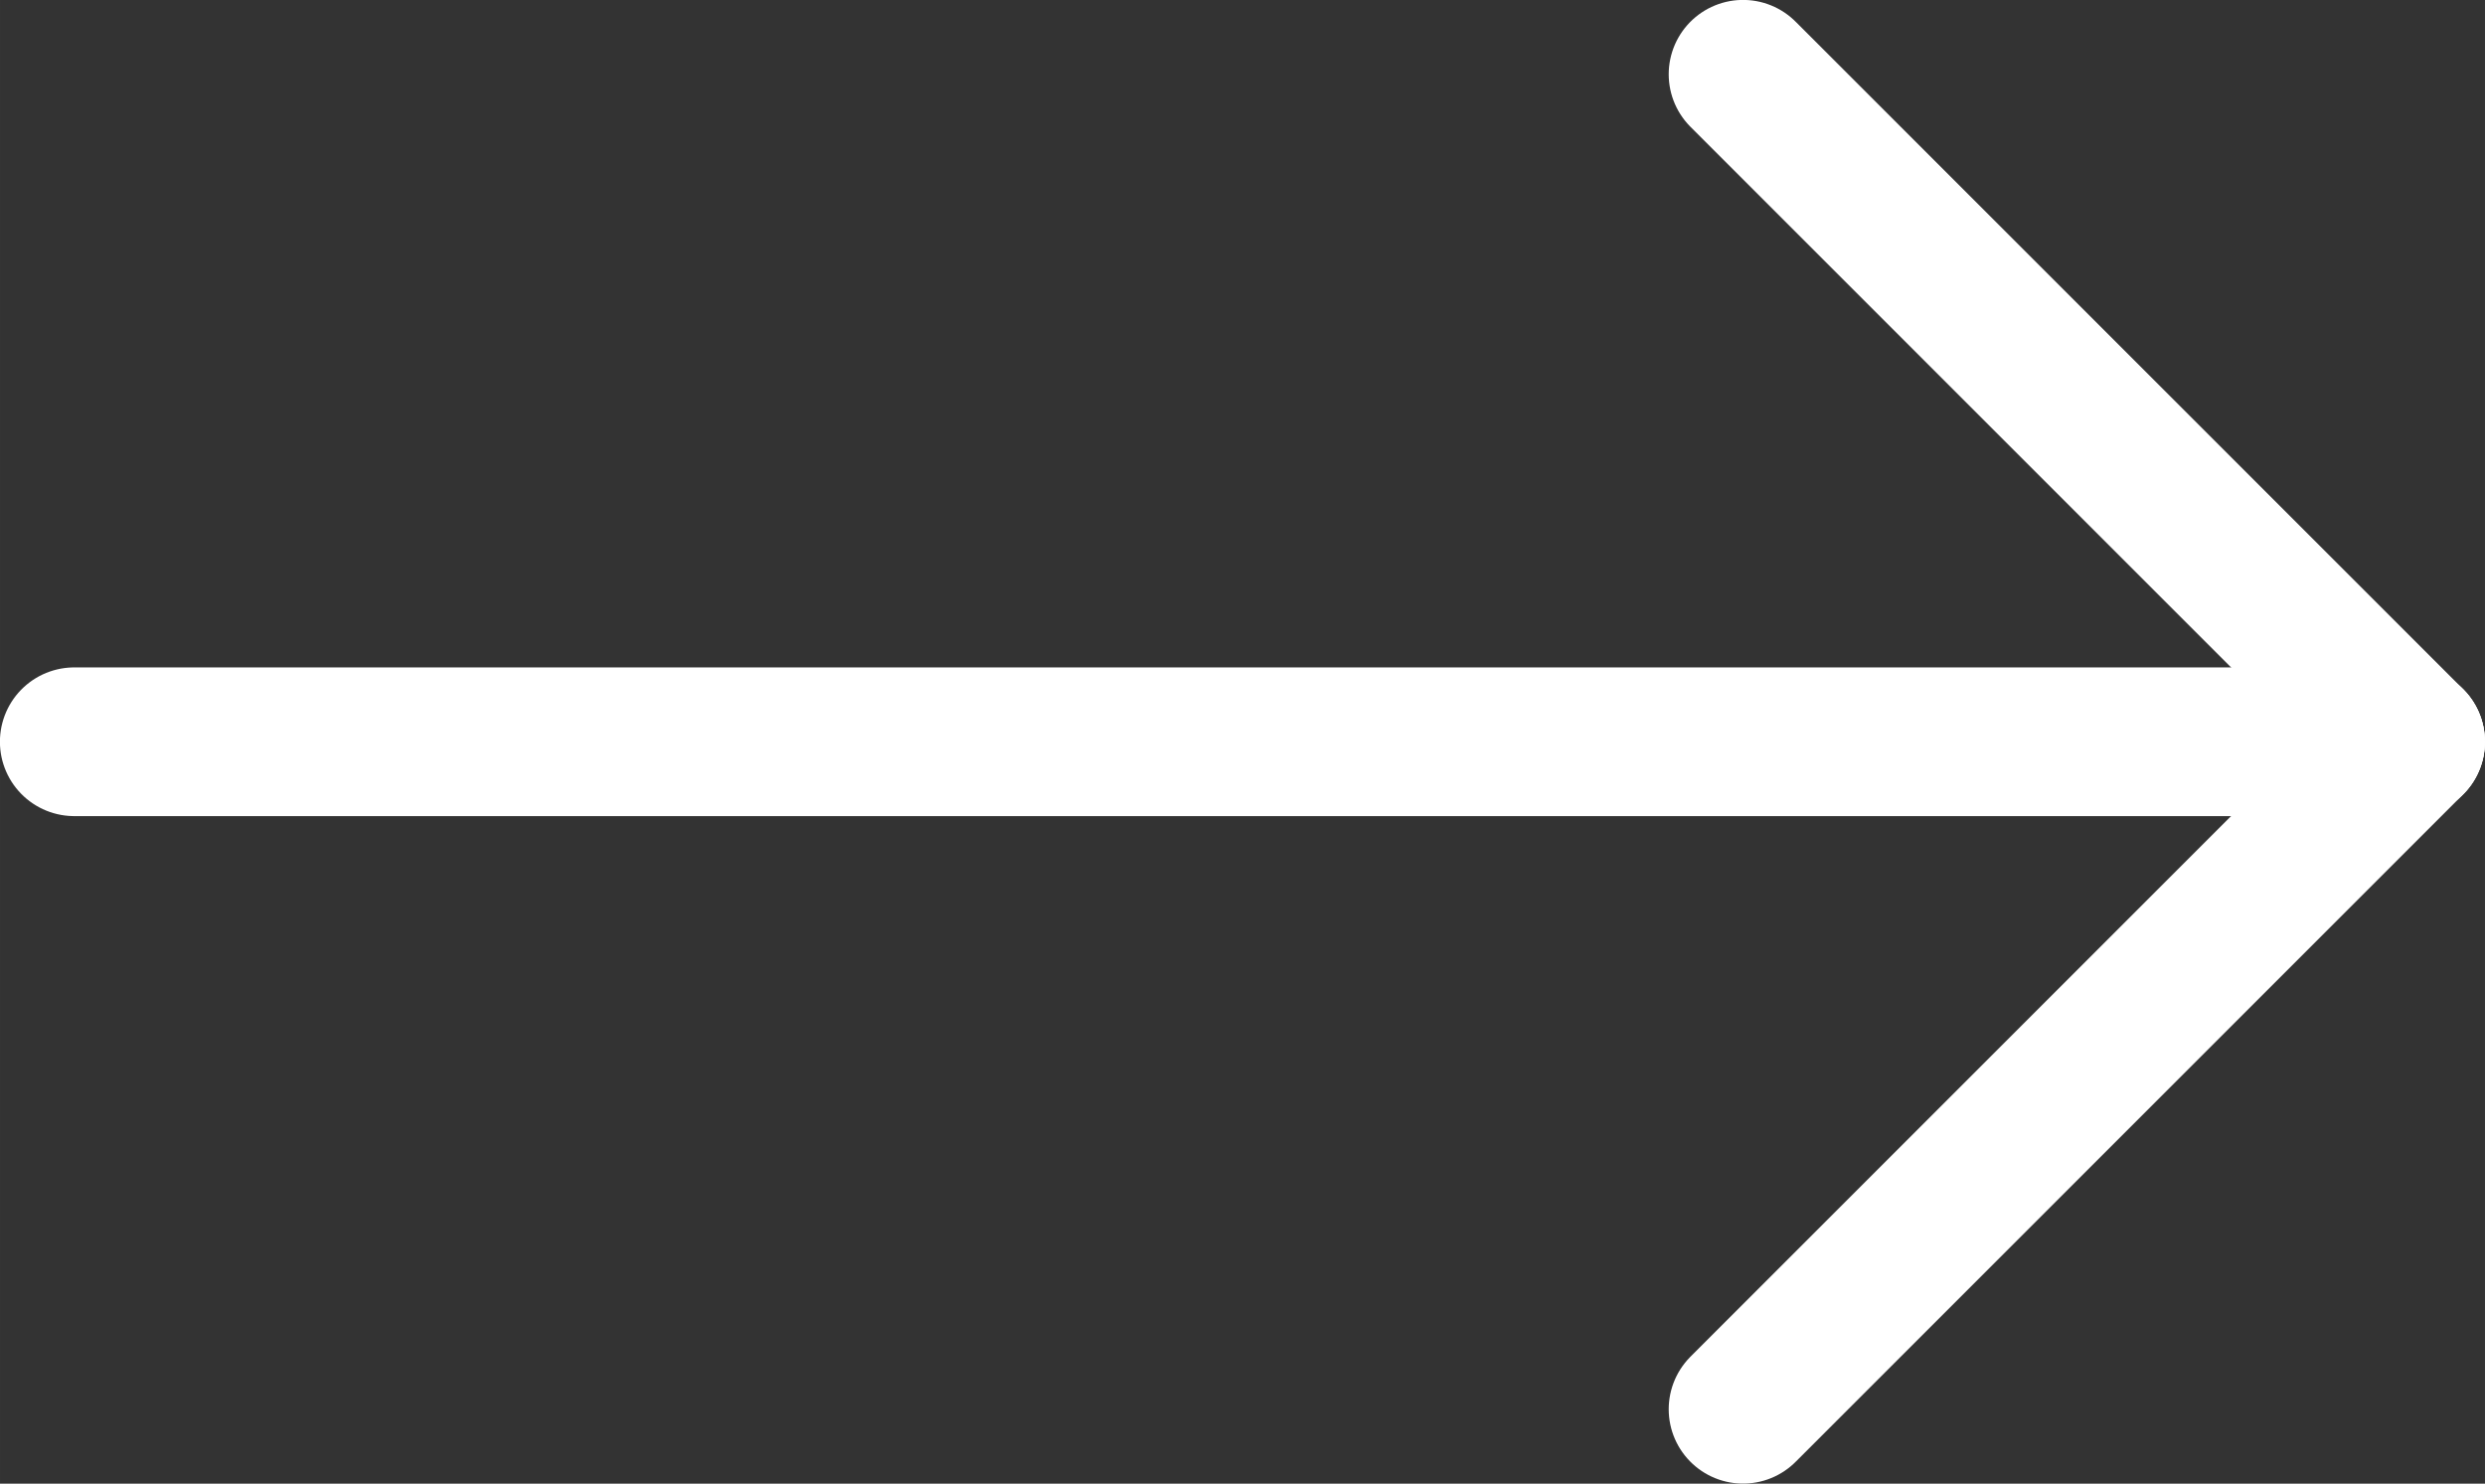 <?xml version="1.0" encoding="UTF-8" standalone="no"?>
<svg
   xmlns:dc="http://purl.org/dc/elements/1.1/"
   xmlns:cc="http://creativecommons.org/ns#"
   xmlns:rdf="http://www.w3.org/1999/02/22-rdf-syntax-ns#"
   xmlns:svg="http://www.w3.org/2000/svg"
   xmlns="http://www.w3.org/2000/svg"
   xmlns:sodipodi="http://sodipodi.sourceforge.net/DTD/sodipodi-0.dtd"
   xmlns:inkscape="http://www.inkscape.org/namespaces/inkscape"
   inkscape:version="1.0 (4035a4fb49, 2020-05-01)"
   sodipodi:docname="r-arrow.svg"
   id="svg2428"
   version="1.1"
   stroke-linejoin="round"
   stroke-linecap="round"
   fill="none"
   stroke="#fffff"
   stroke-width="1"
   viewBox="0 0 14.891 8.891"
   height="16.3"
   width="27.3"
   class="icon icon-tabler icon-tabler-arrow-narrow-right">
  <rect x="0" y="0" width="14.891" height="8.891" fill="#333333" stroke="none"/>
  <defs
     id="defs2432" />
  <sodipodi:namedview
     inkscape:current-layer="svg2428"
     inkscape:window-maximized="1"
     inkscape:window-y="-8"
     inkscape:window-x="-8"
     inkscape:cy="8.1498331"
     inkscape:cx="13.649833"
     inkscape:zoom="19.318182"
     showgrid="false"
     id="namedview2430"
     inkscape:window-height="1017"
     inkscape:window-width="1920"
     inkscape:pageshadow="2"
     inkscape:pageopacity="0"
     guidetolerance="10"
     gridtolerance="10"
     objecttolerance="10"
     borderopacity="1"
     bordercolor="#666666"
     pagecolor="#ffffff" />
  <path
     id="path2420"
     fill="none"
     d="M -4.555,-7.555 H 19.445 V 16.445 H -4.555 Z"
     stroke="none" />
  <path
     d="M 0.445,4.445 H 14.445"
     style="stroke:#ffffff;stroke-width:0.891;stroke-miterlimit:4;stroke-dasharray:none;stroke-opacity:1"
     id="line2422" />
  <path
     d="m 10.445,8.445 4,-4"
     style="stroke:#ffffff;stroke-width:0.891;stroke-miterlimit:4;stroke-dasharray:none;stroke-opacity:1"
     id="line2424" />
  <path
     d="m 10.445,0.445 4,4"
     style="stroke:#ffffff;stroke-width:0.891;stroke-miterlimit:4;stroke-dasharray:none;stroke-opacity:1"
     id="line2426" />
</svg>
